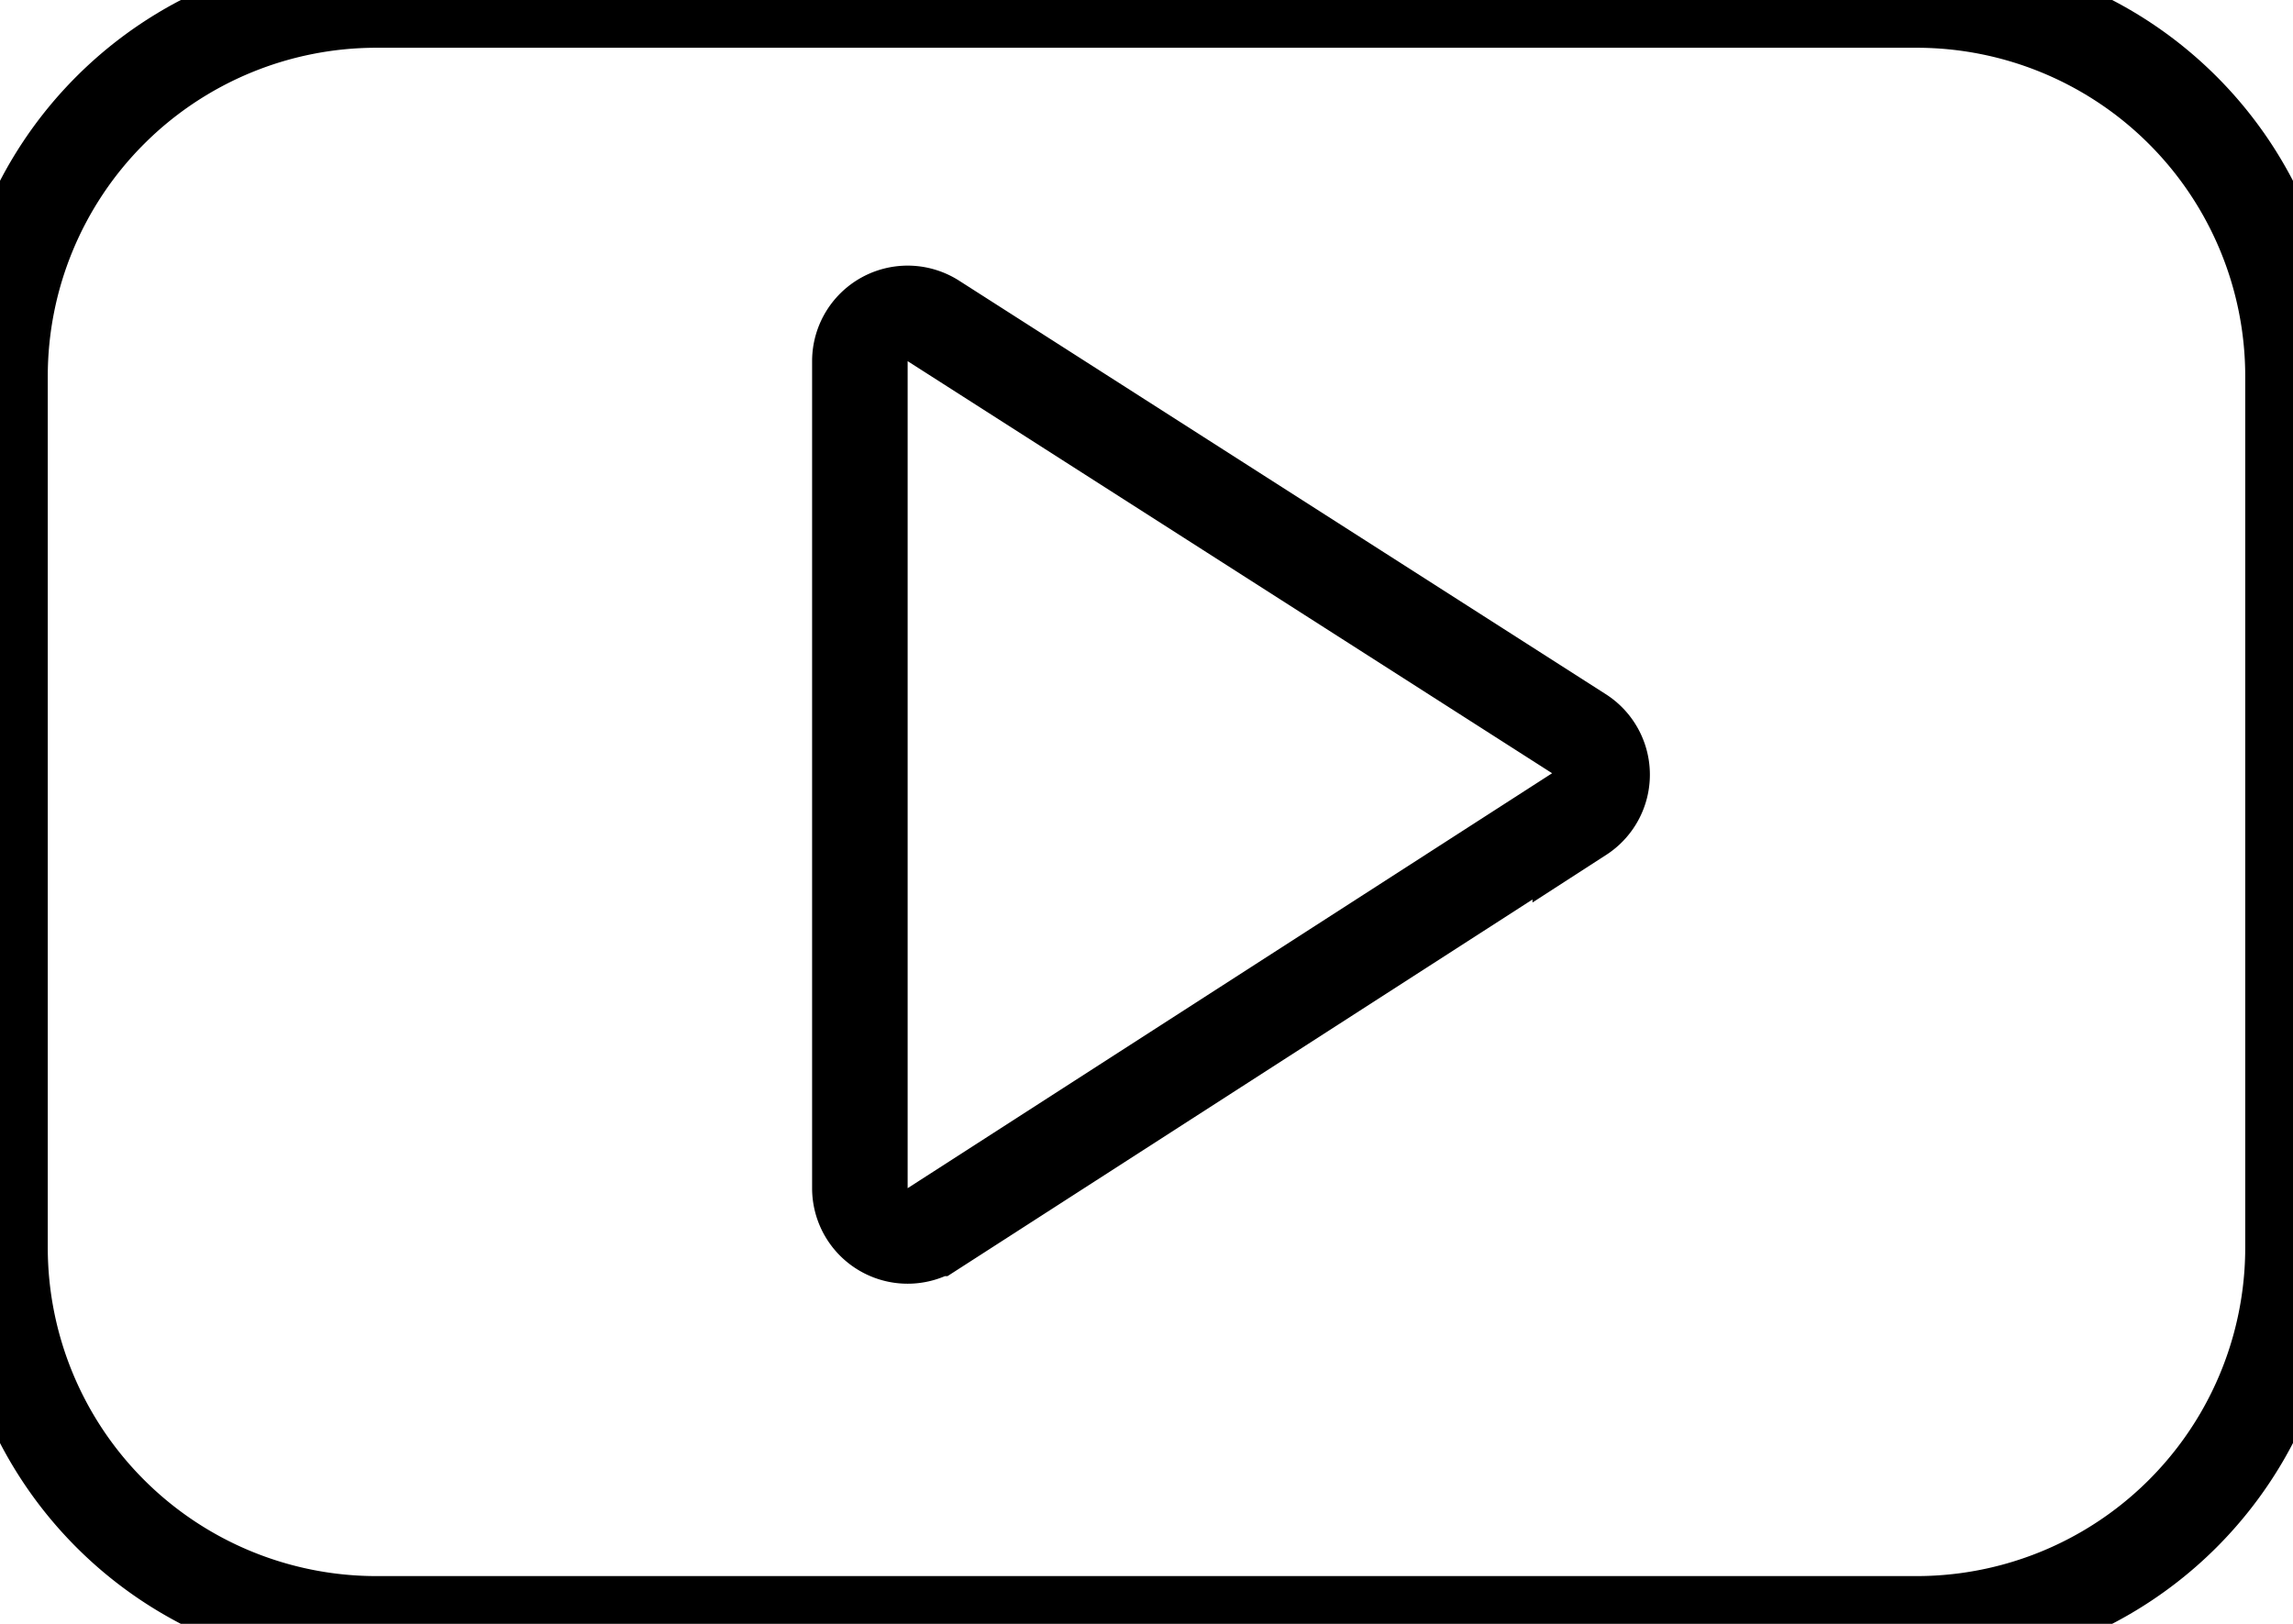 <svg xmlns="http://www.w3.org/2000/svg" viewBox="0 0 24 17" stroke="black" fill="none">
  <path fill-rule="evenodd" clip-rule="evenodd" d="M3.94 0h16.12A3.94 3.94 0 0 1 24 3.94v9.12A3.94 3.94 0 0 1 20.06 17H3.94A3.94 3.94 0 0 1 0 13.06V3.94A3.94 3.94 0 0 1 3.94 0Zm5.83 12.86 6.77-4.36v.03a.5.5 0 0 0 0-.84L9.77 3.36a.5.5 0 0 0-.77.42v8.66a.5.5 0 0 0 .77.42Z" />
</svg>